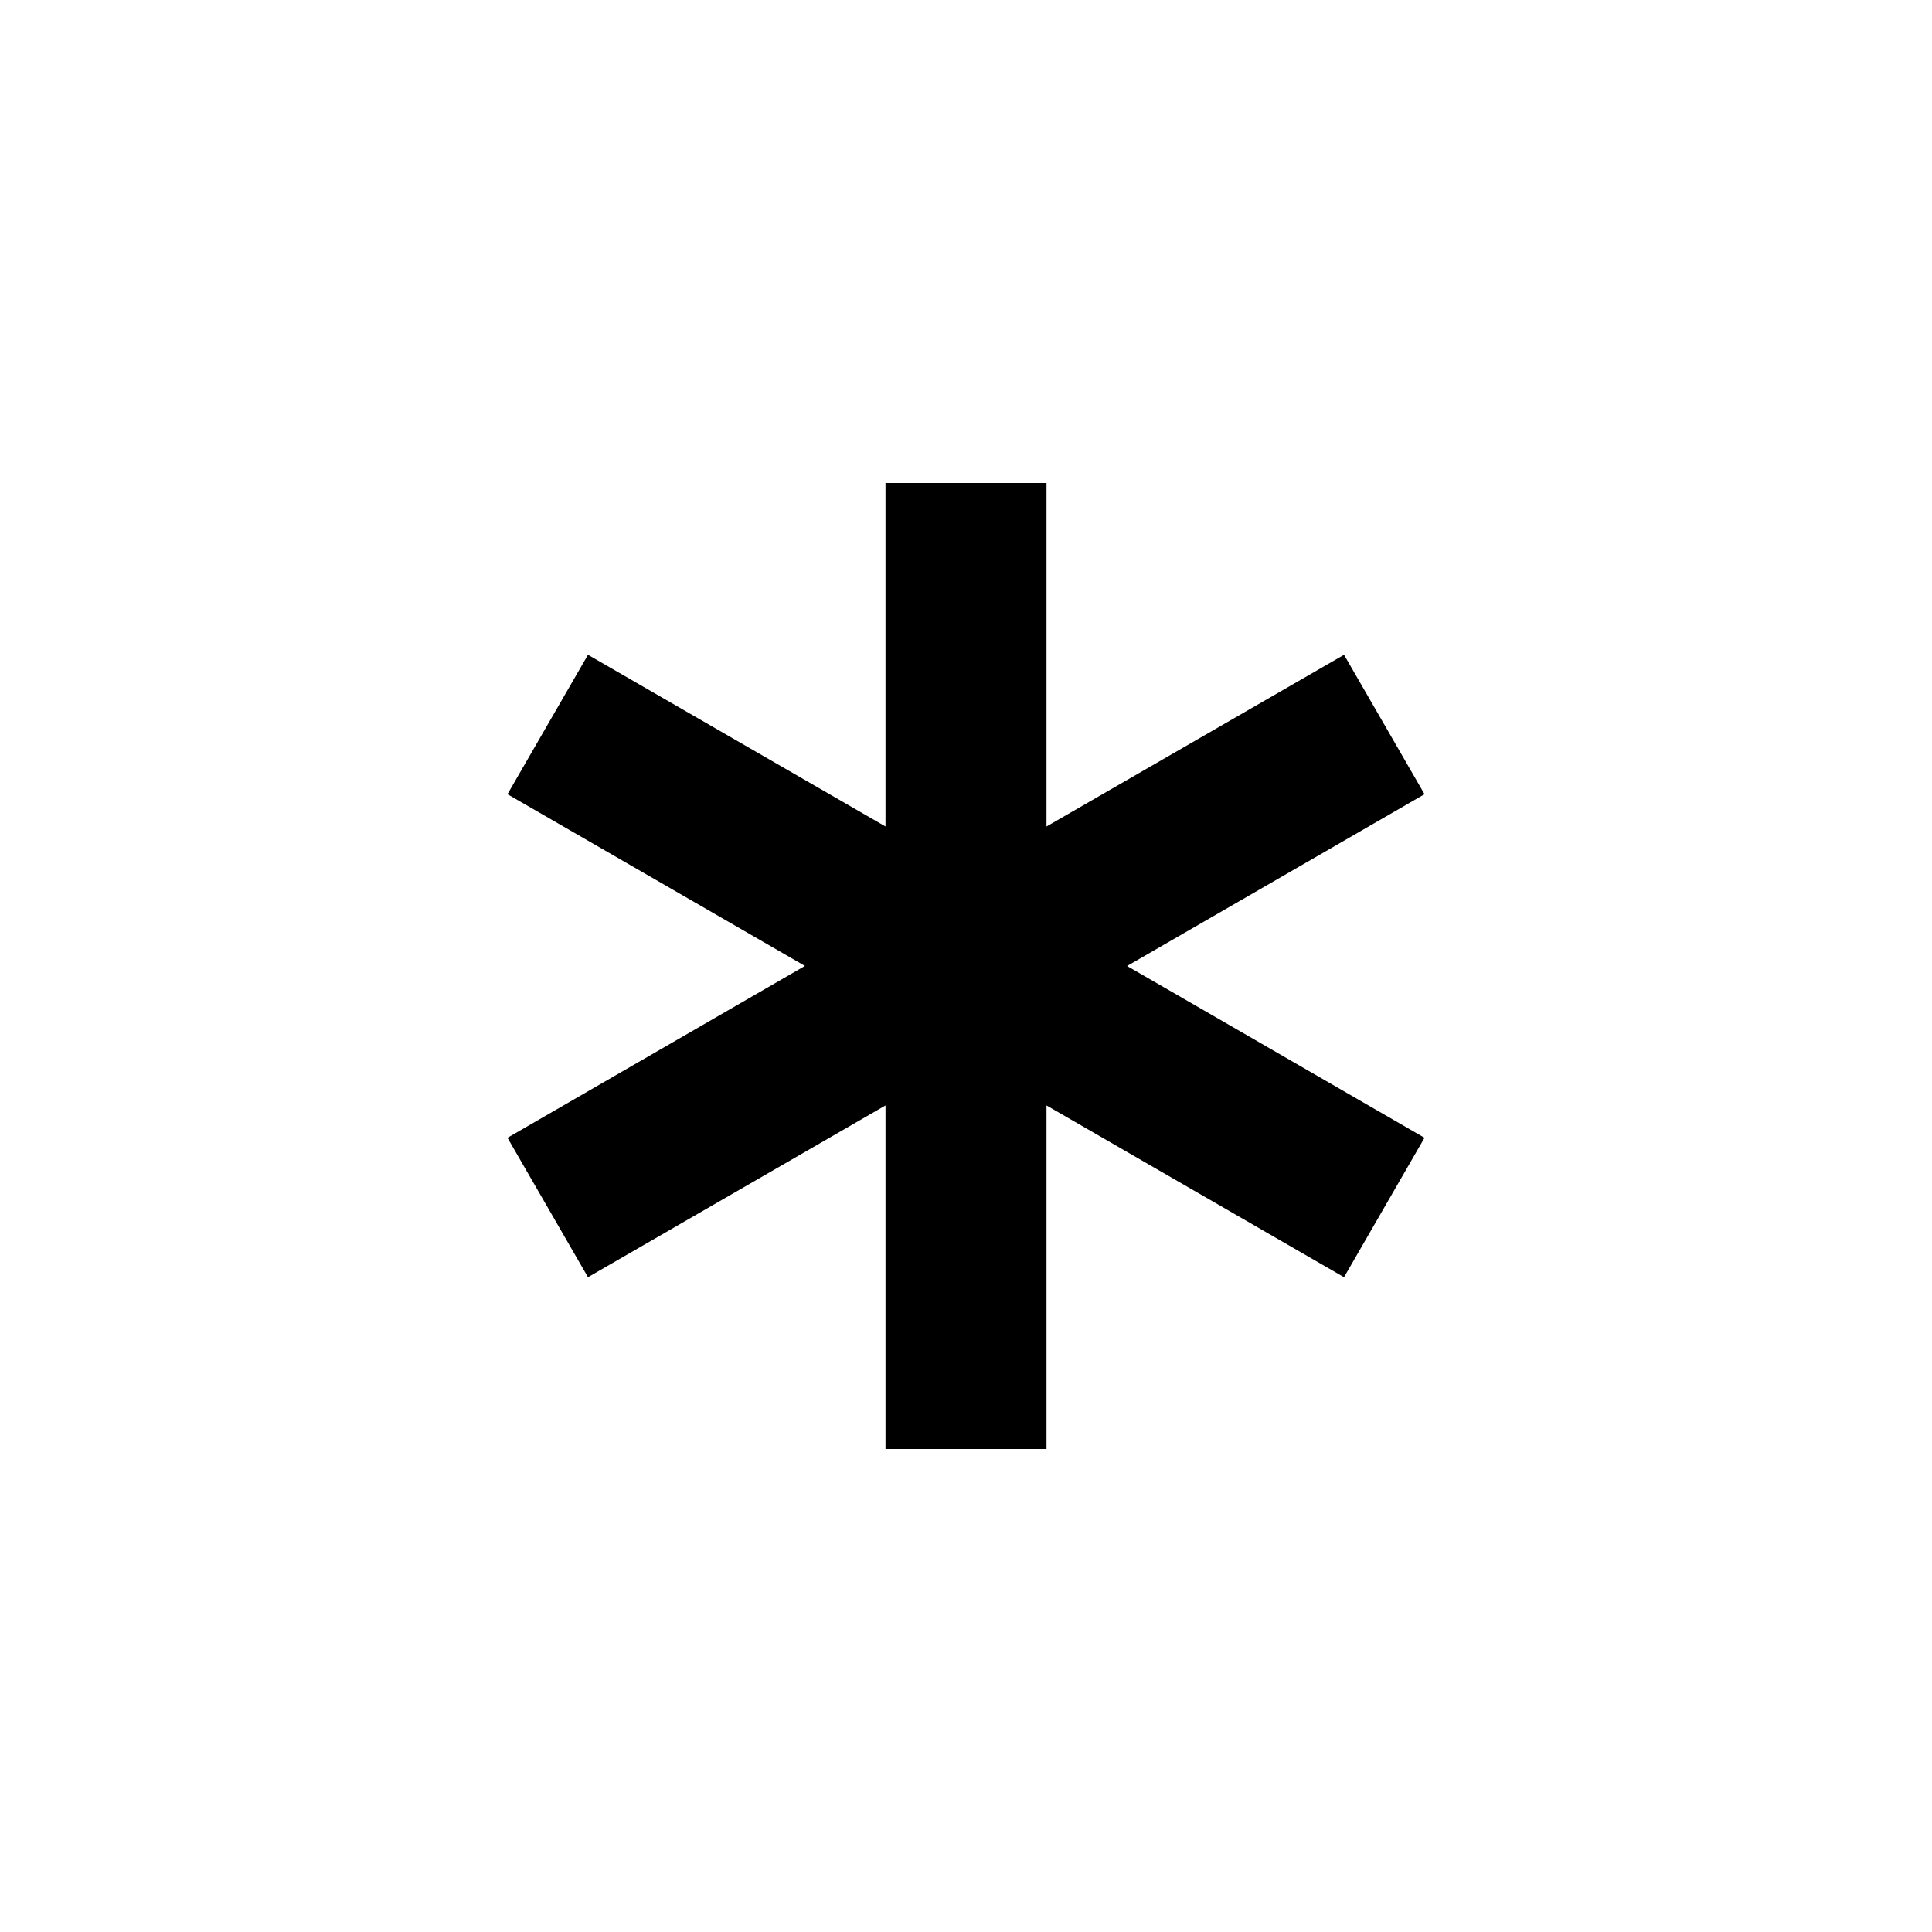 <svg class="icon" viewBox="0 0 1024 1024" xmlns="http://www.w3.org/2000/svg" xmlns:xlink="http://www.w3.org/1999/xlink" id="icon-required-fill"><defs><style type="text/css"></style></defs><path d="M554.667 256v182.059l157.696-91.008 42.667 73.899L597.376 512l157.653 91.051-42.667 73.899L554.667 585.899V768h-85.333v-182.101l-157.696 91.051-42.667-73.899 157.653-91.093-157.653-91.008 42.667-73.899L469.333 438.059V256h85.333z" p-id="5671" /></svg>